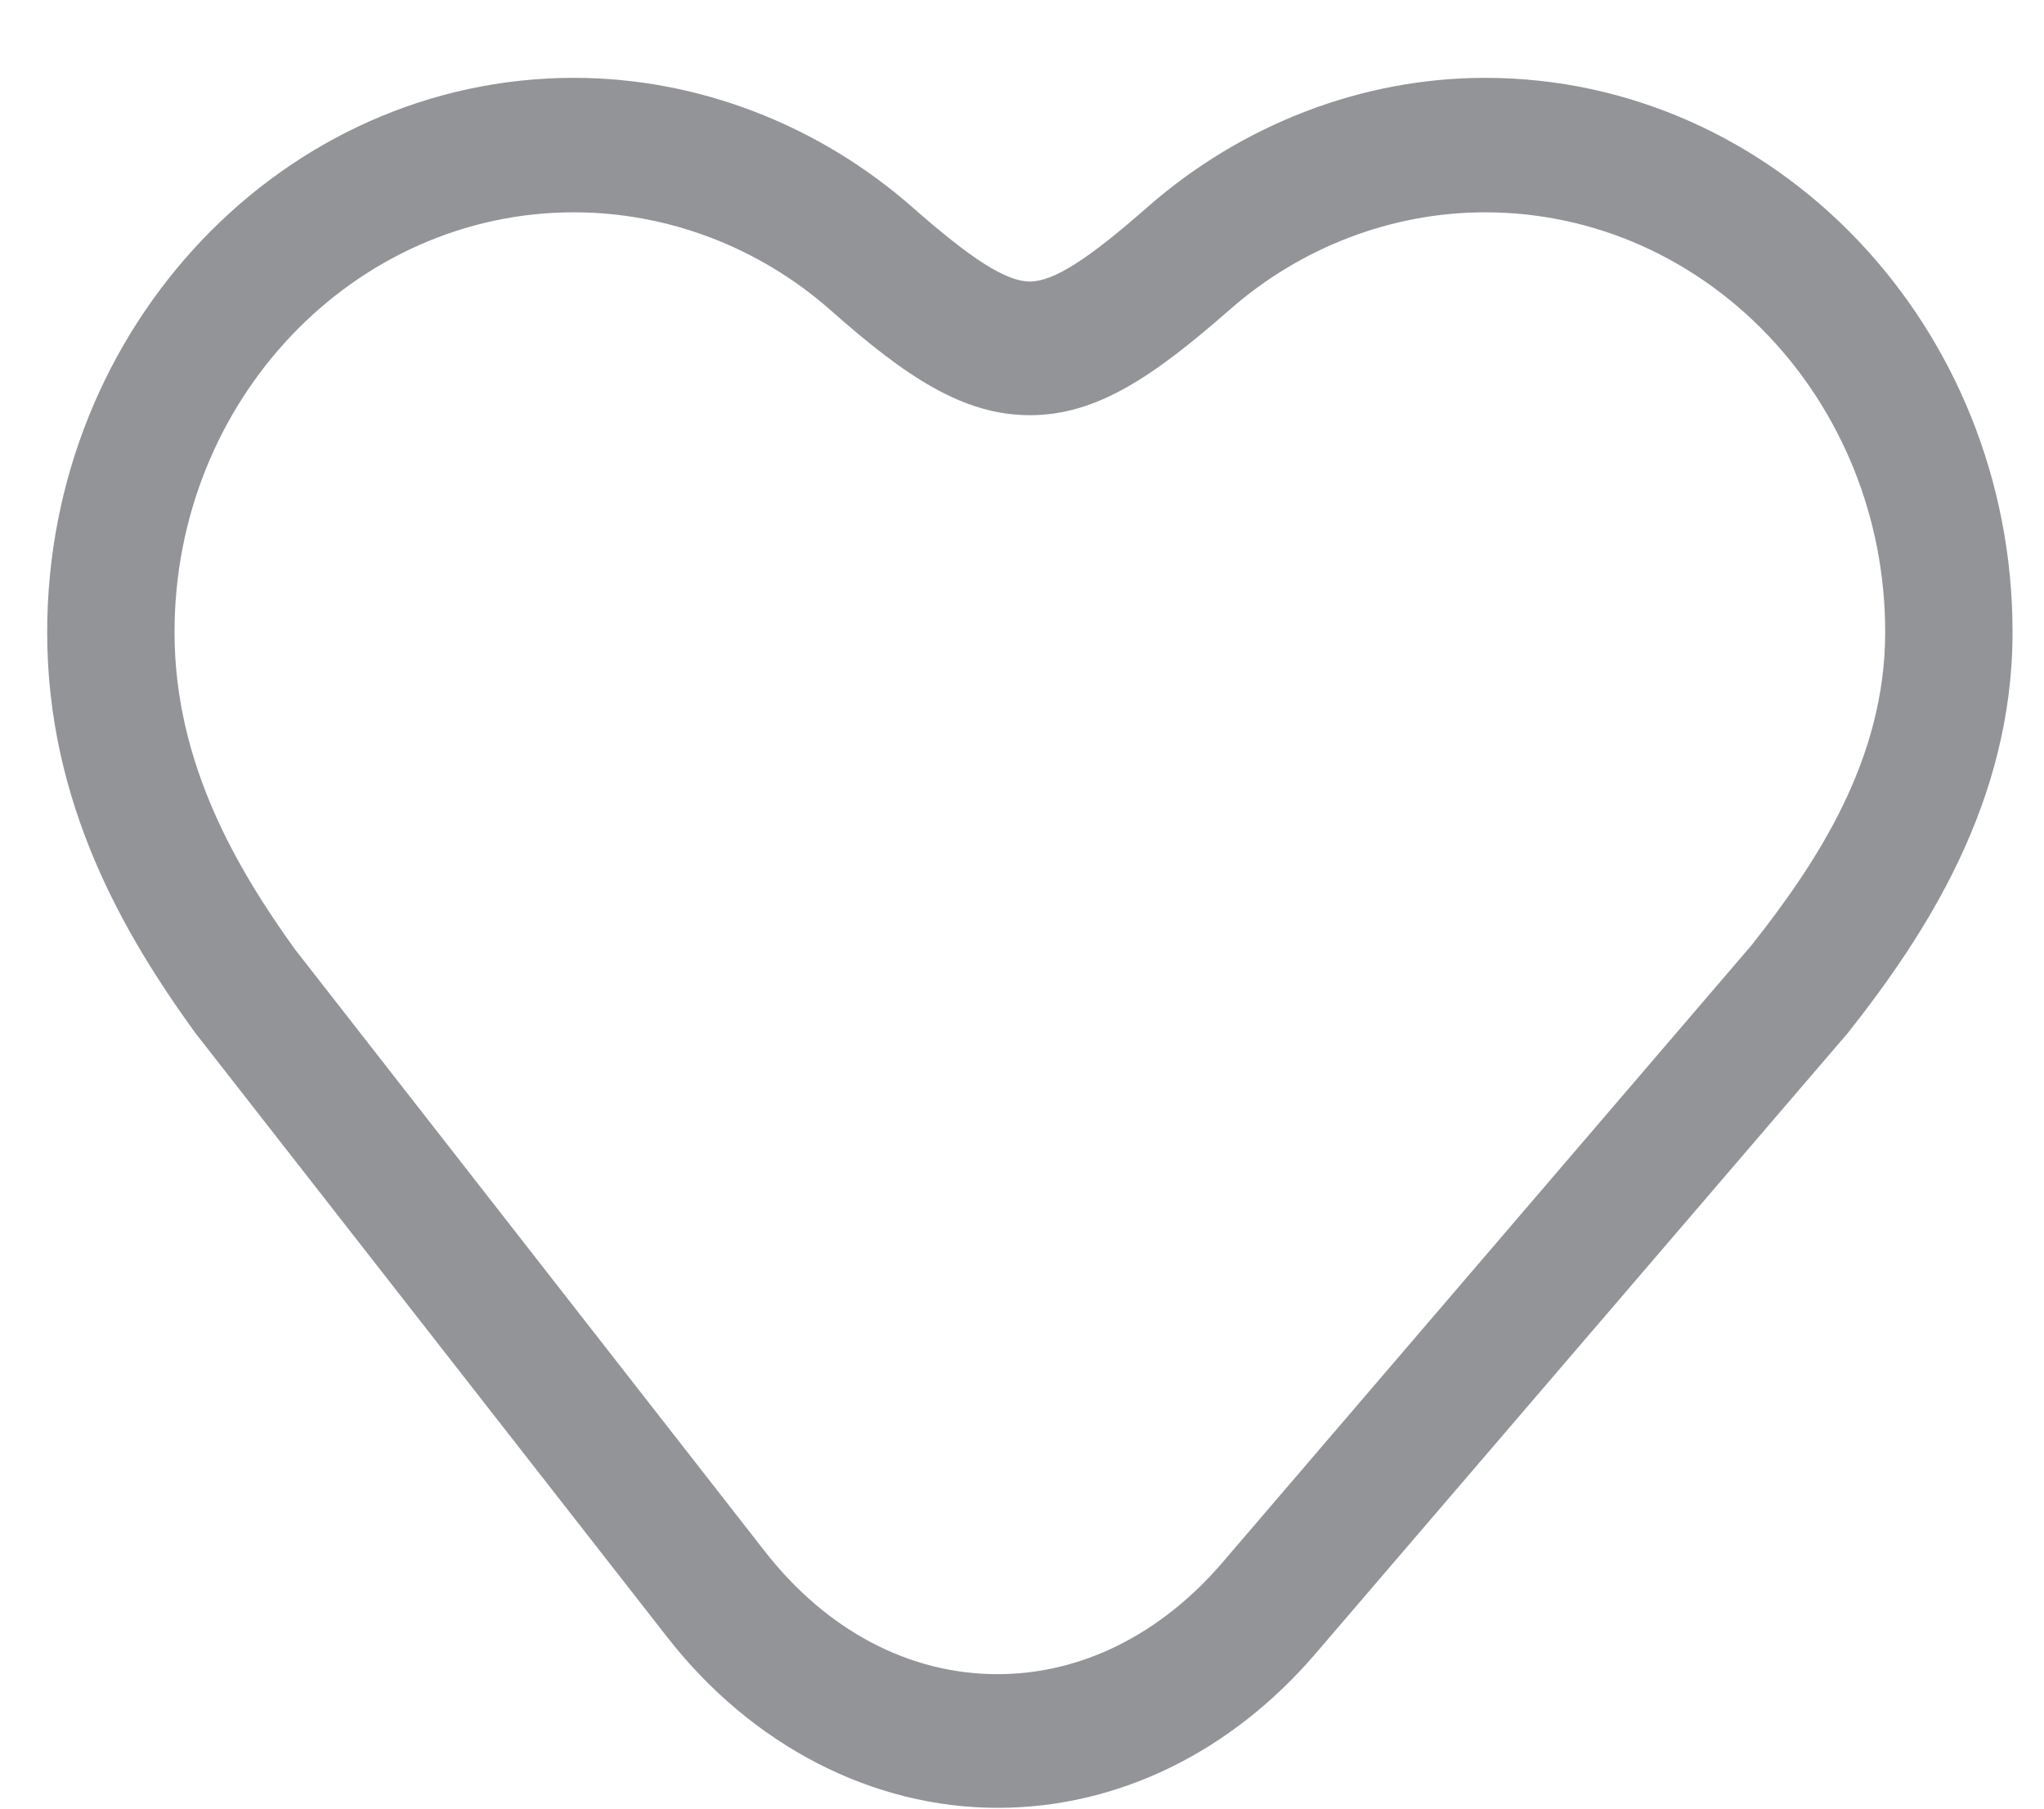<svg xmlns="http://www.w3.org/2000/svg" viewBox="0 0 26 23" width="26" height="23">
	<style>
		tspan { white-space:pre }
		.shp0 { opacity: 0.502;fill: #262A32 } 
	</style>
	<g id="fixed">
		<path id="hearted-icon" class="shp0" d="M18.89 0.99C17.33 0.99 15.8 1.58 14.6 2.63C13.84 3.3 13.4 3.58 13.1 3.58C12.8 3.58 12.36 3.3 11.6 2.63C10.4 1.58 8.87 0.99 7.3 0.99C3.61 0.99 0.6 4.15 0.6 8.04C0.6 10.23 1.59 11.9 2.48 13.13L8.48 20.81C9.56 22.2 11.1 22.99 12.69 22.99C14.21 22.99 15.66 22.29 16.75 21.01L23.51 13.13C24.48 11.9 25.6 10.21 25.6 8.04C25.6 4.15 22.59 0.99 18.89 0.99ZM22.28 12.02L15.55 19.87C14.76 20.79 13.75 21.29 12.69 21.29C11.57 21.29 10.52 20.74 9.73 19.73L3.75 12.07C3.04 11.08 2.22 9.73 2.22 8.04C2.22 5.09 4.5 2.7 7.3 2.7C8.49 2.7 9.65 3.14 10.56 3.94C11.52 4.79 12.25 5.28 13.1 5.28C13.95 5.28 14.67 4.79 15.64 3.94C16.55 3.14 17.71 2.7 18.89 2.7C21.7 2.7 23.98 5.09 23.98 8.04C23.98 9.66 23.11 10.97 22.28 12.02Z" />
	</g>
</svg>